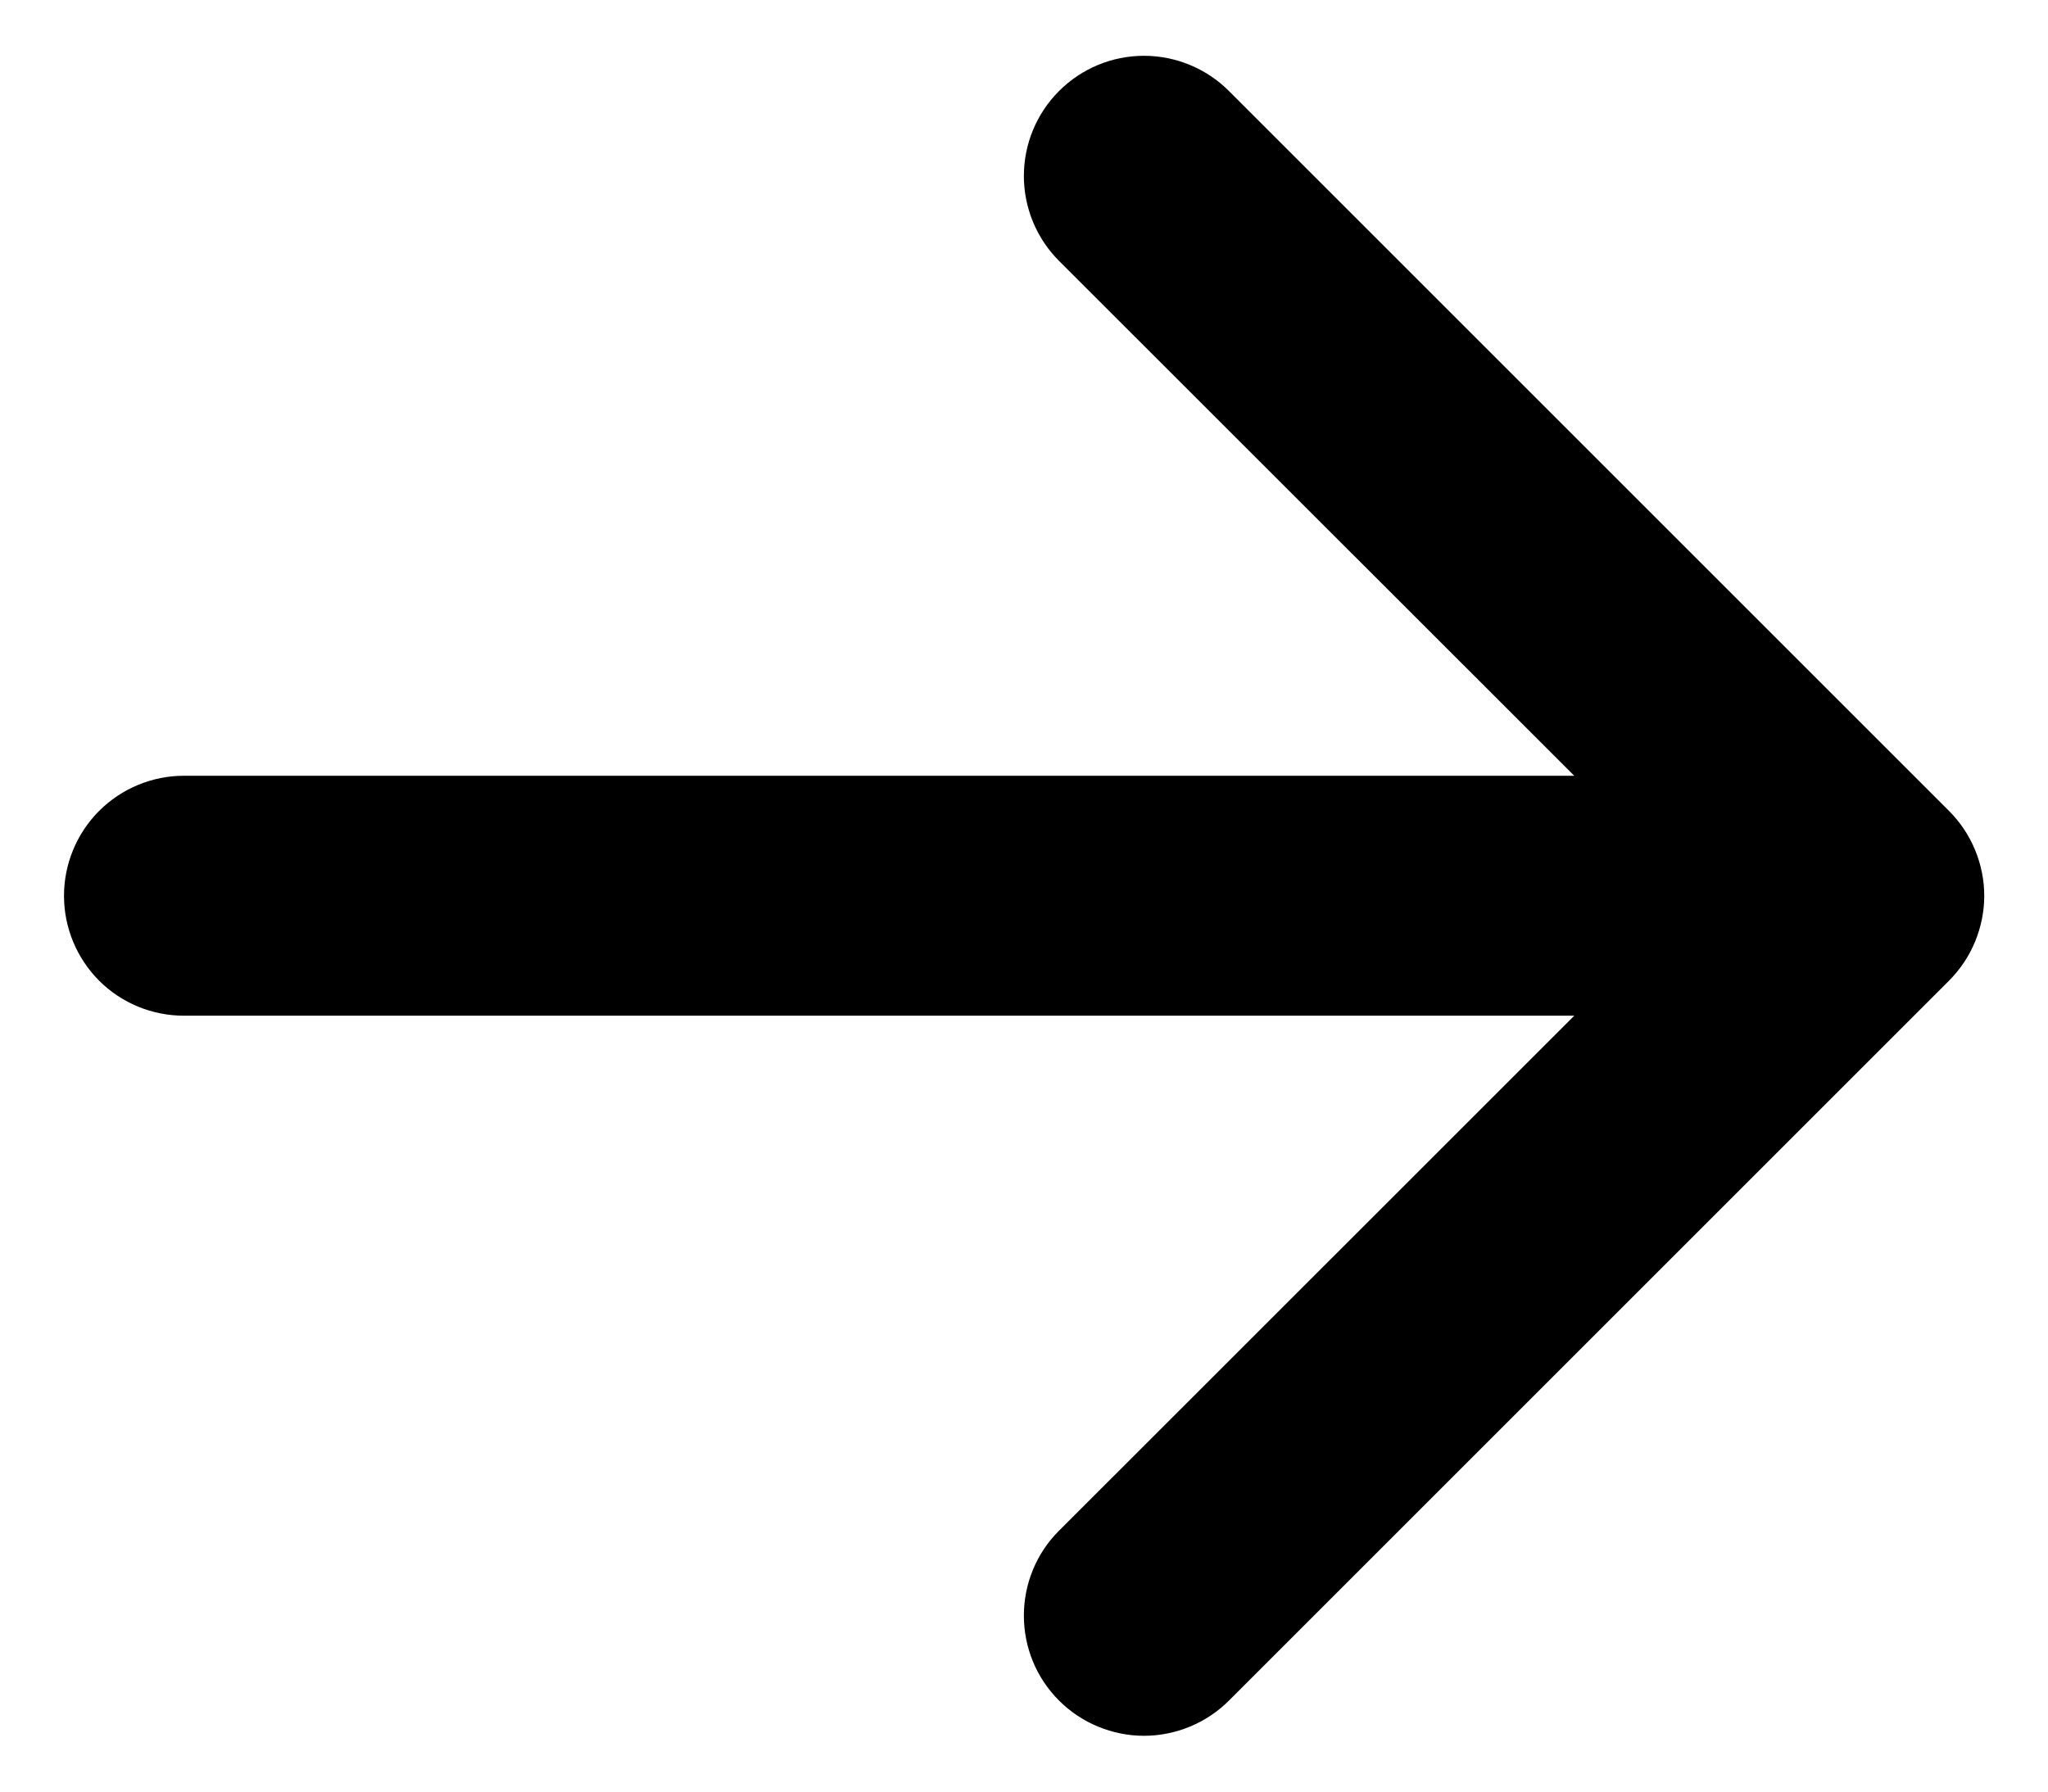 <svg width="16" height="14" viewBox="0 0 16 14" fill="none" xmlns="http://www.w3.org/2000/svg">
<path fill-rule="evenodd" clip-rule="evenodd" d="M0.5 7C0.5 7.249 0.599 7.487 0.774 7.663C0.95 7.839 1.189 7.937 1.437 7.937H12.299L8.274 11.961C8.186 12.048 8.117 12.152 8.07 12.266C8.023 12.38 7.999 12.502 7.999 12.625C7.999 12.748 8.023 12.87 8.07 12.984C8.117 13.098 8.186 13.201 8.274 13.289C8.361 13.376 8.464 13.445 8.578 13.492C8.692 13.539 8.814 13.564 8.937 13.564C9.061 13.564 9.183 13.539 9.297 13.492C9.41 13.445 9.514 13.376 9.601 13.289L15.226 7.664C15.313 7.577 15.383 7.473 15.43 7.359C15.477 7.245 15.502 7.123 15.502 7C15.502 6.877 15.477 6.755 15.43 6.641C15.383 6.527 15.313 6.423 15.226 6.336L9.601 0.711C9.425 0.535 9.186 0.436 8.937 0.436C8.688 0.436 8.45 0.535 8.274 0.711C8.098 0.887 7.999 1.126 7.999 1.375C7.999 1.624 8.098 1.863 8.274 2.039L12.299 6.062H1.437C1.189 6.062 0.95 6.161 0.774 6.337C0.599 6.513 0.5 6.751 0.5 7Z" fill="black"/>
</svg>
